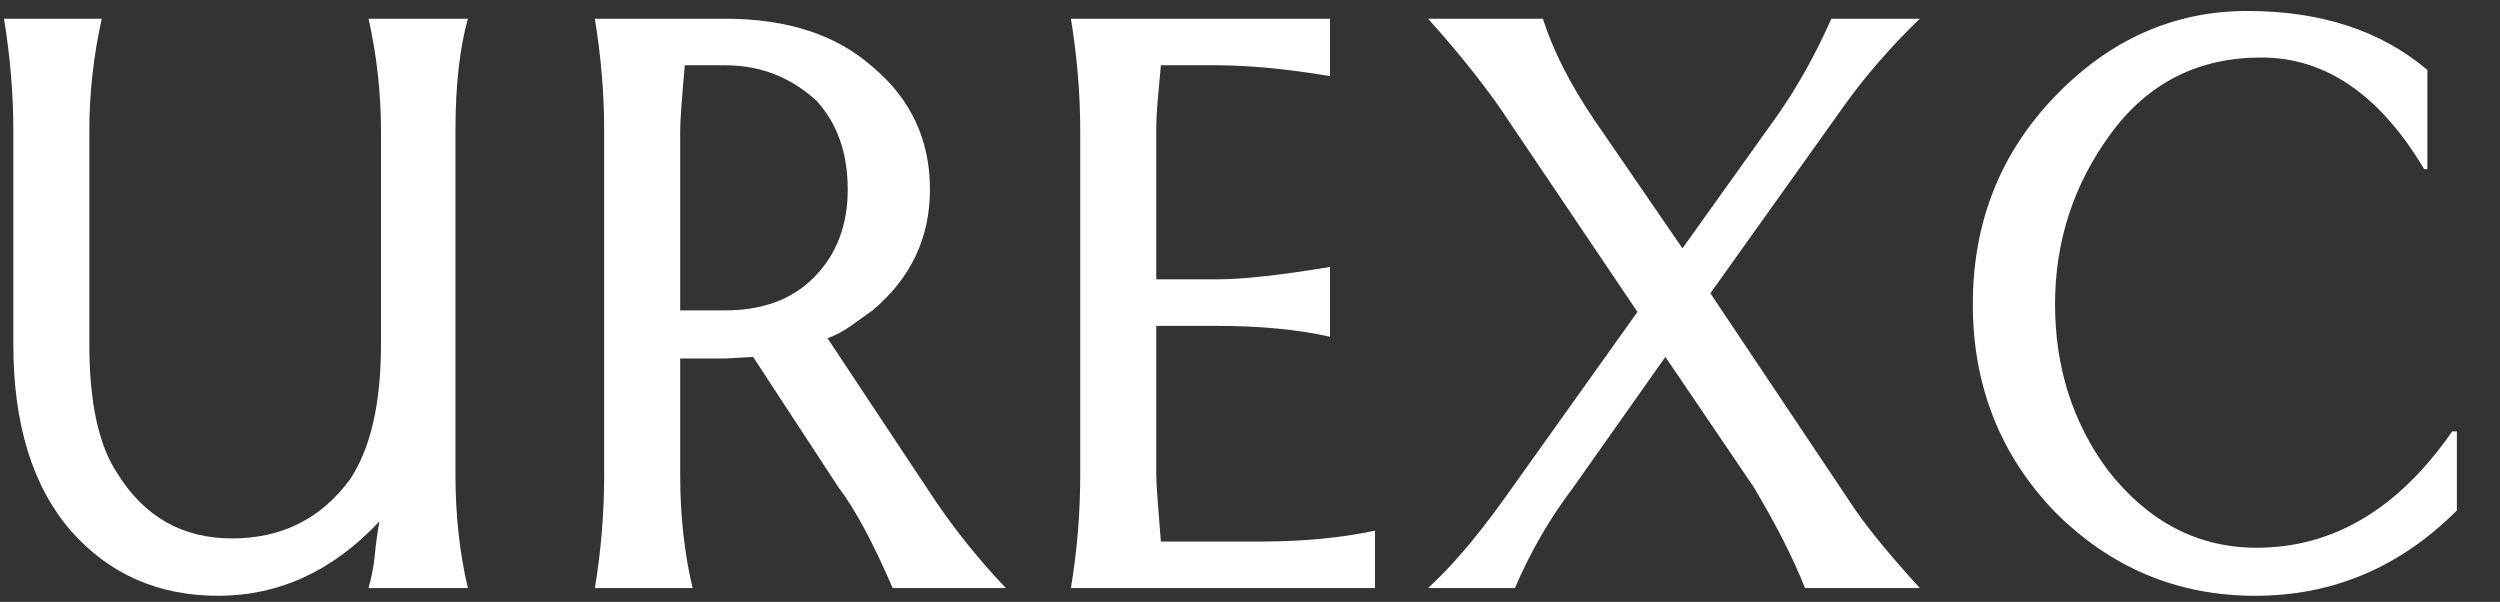 <svg width="54" height="13" viewBox="0 0 54 13" fill="none" xmlns="http://www.w3.org/2000/svg">
<rect x="0" y="0" width="54" height="13" fill="#333333" stroke="none"/>
<path d="M10.106 0.404C9.927 1.052 9.838 1.856 9.838 2.817V10.256C9.838 11.127 9.927 11.942 10.106 12.702H7.961C8.028 12.456 8.073 12.222 8.095 11.998C8.118 11.752 8.151 11.507 8.196 11.261C7.191 12.333 6.029 12.869 4.711 12.869C3.415 12.869 2.354 12.4 1.528 11.462C0.701 10.502 0.288 9.161 0.288 7.441V2.817C0.288 2.035 0.221 1.231 0.087 0.404H2.198C2.019 1.209 1.93 2.013 1.93 2.817V7.441C1.93 8.692 2.131 9.619 2.533 10.222C3.114 11.161 3.94 11.63 5.013 11.63C6.085 11.63 6.934 11.205 7.559 10.356C8.006 9.686 8.229 8.714 8.229 7.441V2.817C8.229 2.013 8.14 1.209 7.961 0.404H10.106Z" fill="white"/>
<path d="M14.792 1.41C14.725 2.147 14.692 2.616 14.692 2.817V6.704H15.664C16.468 6.704 17.104 6.469 17.573 6C18.065 5.509 18.311 4.872 18.311 4.09C18.311 3.308 18.087 2.672 17.64 2.18C17.082 1.667 16.423 1.41 15.664 1.41H14.792ZM16.267 7.709L15.664 7.743H14.692V10.256C14.692 11.127 14.781 11.942 14.96 12.702H12.849C12.983 11.898 13.05 11.082 13.05 10.256V2.817C13.05 2.035 12.983 1.231 12.849 0.404H15.664C17.004 0.404 18.065 0.751 18.847 1.443C19.673 2.136 20.087 3.018 20.087 4.09C20.087 5.14 19.673 6.011 18.847 6.704C18.69 6.816 18.534 6.927 18.378 7.039C18.221 7.151 18.054 7.24 17.875 7.307L20.187 10.792C20.656 11.484 21.17 12.121 21.728 12.702H19.282C18.858 11.719 18.467 10.993 18.11 10.524L16.267 7.709Z" fill="white"/>
<path d="M24.975 10.256C24.975 10.412 25.008 10.892 25.075 11.697H27.253C28.147 11.697 28.962 11.618 29.7 11.462V12.702H23.132C23.266 11.898 23.333 11.082 23.333 10.256V2.817C23.333 2.035 23.266 1.231 23.132 0.404H28.728V1.644C27.79 1.488 26.974 1.41 26.282 1.41H25.075C25.053 1.655 25.031 1.901 25.008 2.147C24.986 2.393 24.975 2.616 24.975 2.817V6.034H26.282C26.84 6.034 27.655 5.944 28.728 5.766V7.274C28.035 7.117 27.22 7.039 26.282 7.039H24.975V10.256Z" fill="white"/>
<path d="M30.846 12.702C31.337 12.255 31.873 11.63 32.454 10.825L35.369 6.737L32.387 2.314C31.963 1.711 31.449 1.075 30.846 0.404H33.325C33.549 1.097 33.917 1.823 34.431 2.582L36.341 5.364L38.352 2.549C38.798 1.923 39.2 1.209 39.558 0.404H41.468C40.865 0.985 40.328 1.599 39.859 2.247L36.944 6.335L39.926 10.792C40.239 11.283 40.753 11.92 41.468 12.702H38.988C38.742 12.076 38.374 11.35 37.882 10.524L35.972 7.709L33.962 10.557C33.471 11.205 33.057 11.92 32.722 12.702H30.846Z" fill="white"/>
<path d="M52.364 3.655C51.404 2.046 50.231 1.242 48.846 1.242C47.483 1.242 46.4 1.789 45.595 2.884C44.791 3.979 44.389 5.207 44.389 6.57C44.389 7.933 44.769 9.128 45.528 10.155C46.4 11.272 47.472 11.831 48.745 11.831C50.398 11.831 51.806 10.993 52.967 9.318H53.068V11.026C51.839 12.255 50.387 12.869 48.712 12.869C47.036 12.869 45.595 12.266 44.389 11.06C43.205 9.831 42.613 8.335 42.613 6.57C42.613 4.805 43.205 3.308 44.389 2.08C45.573 0.851 46.958 0.237 48.544 0.237C50.13 0.237 51.426 0.661 52.431 1.51V3.655H52.364Z" fill="white"/>
</svg>
